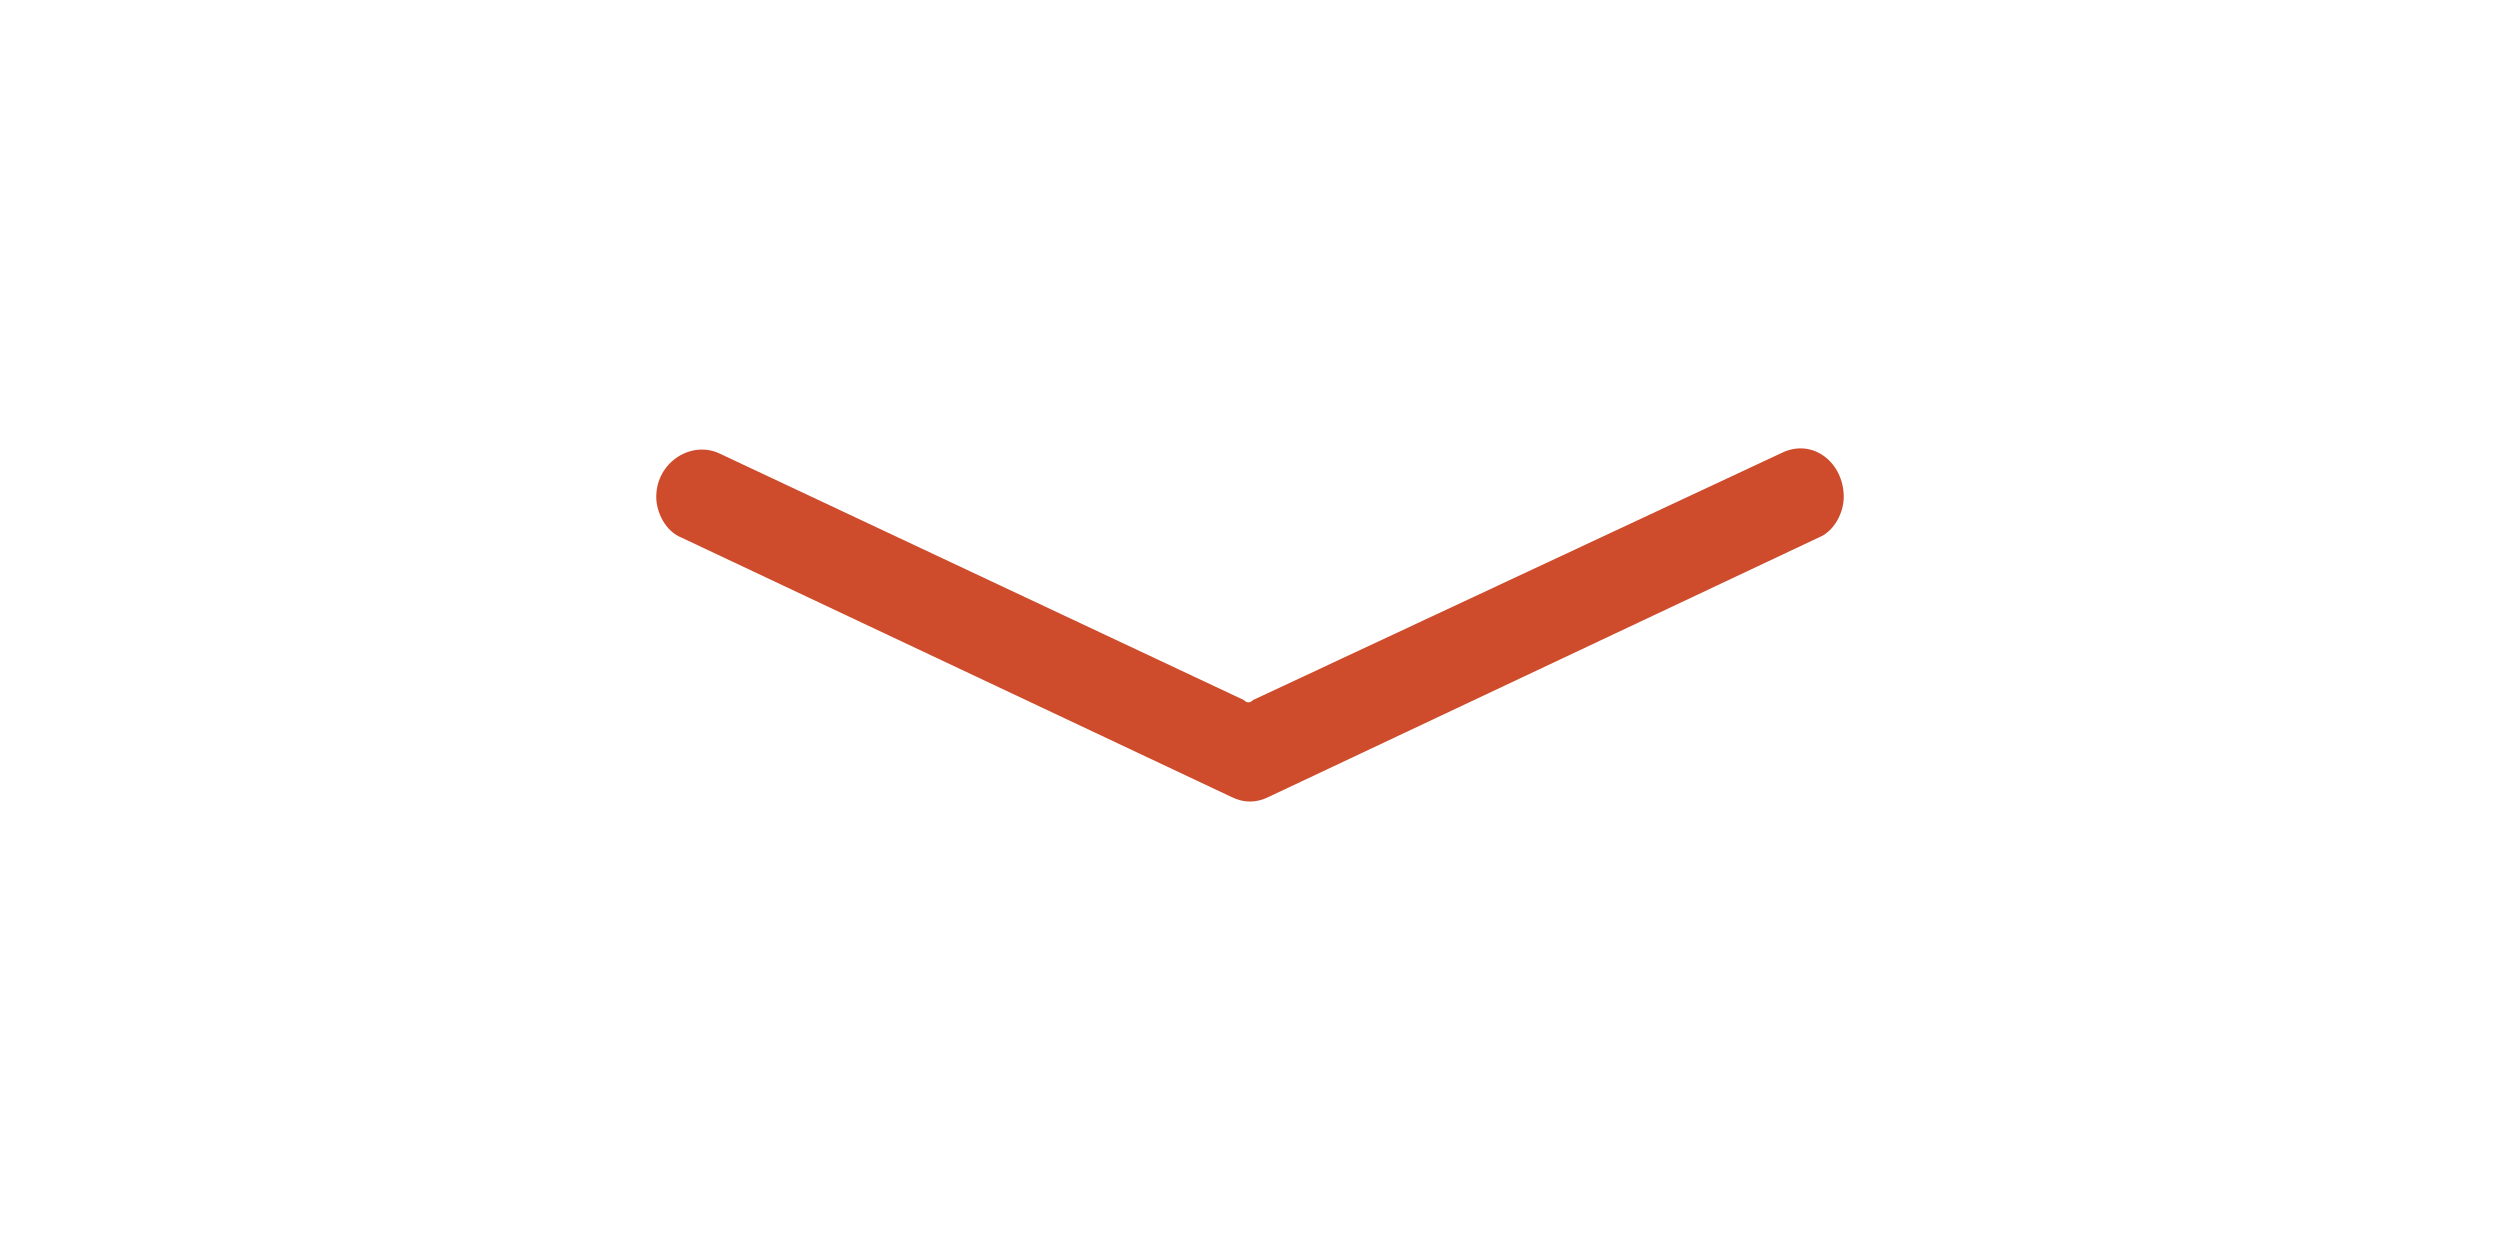 <?xml version="1.0" encoding="utf-8"?>
<!-- Generator: Adobe Illustrator 22.0.1, SVG Export Plug-In . SVG Version: 6.00 Build 0)  -->
<svg version="1.1" id="圖層_1" xmlns="http://www.w3.org/2000/svg" xmlns:xlink="http://www.w3.org/1999/xlink" x="0px" y="0px"
	 viewBox="0 0 80 40" style="enable-background:new 0 0 80 40;" xml:space="preserve">
<style type="text/css">
	.st0{fill:#CE4C2C;}
</style>
<path class="st0" d="M58.2,17.2l-17.6,8.3c-0.4,0.2-0.8,0.2-1.2,0l-17.6-8.3C21.3,17,21,16.4,21,15.9v0c0-1.1,1.1-1.8,2-1.4
	l16.8,7.9c0.1,0.1,0.2,0.1,0.3,0L57,14.5c1-0.5,2,0.3,2,1.4v0C59,16.4,58.7,17,58.2,17.2z"/>
</svg>
